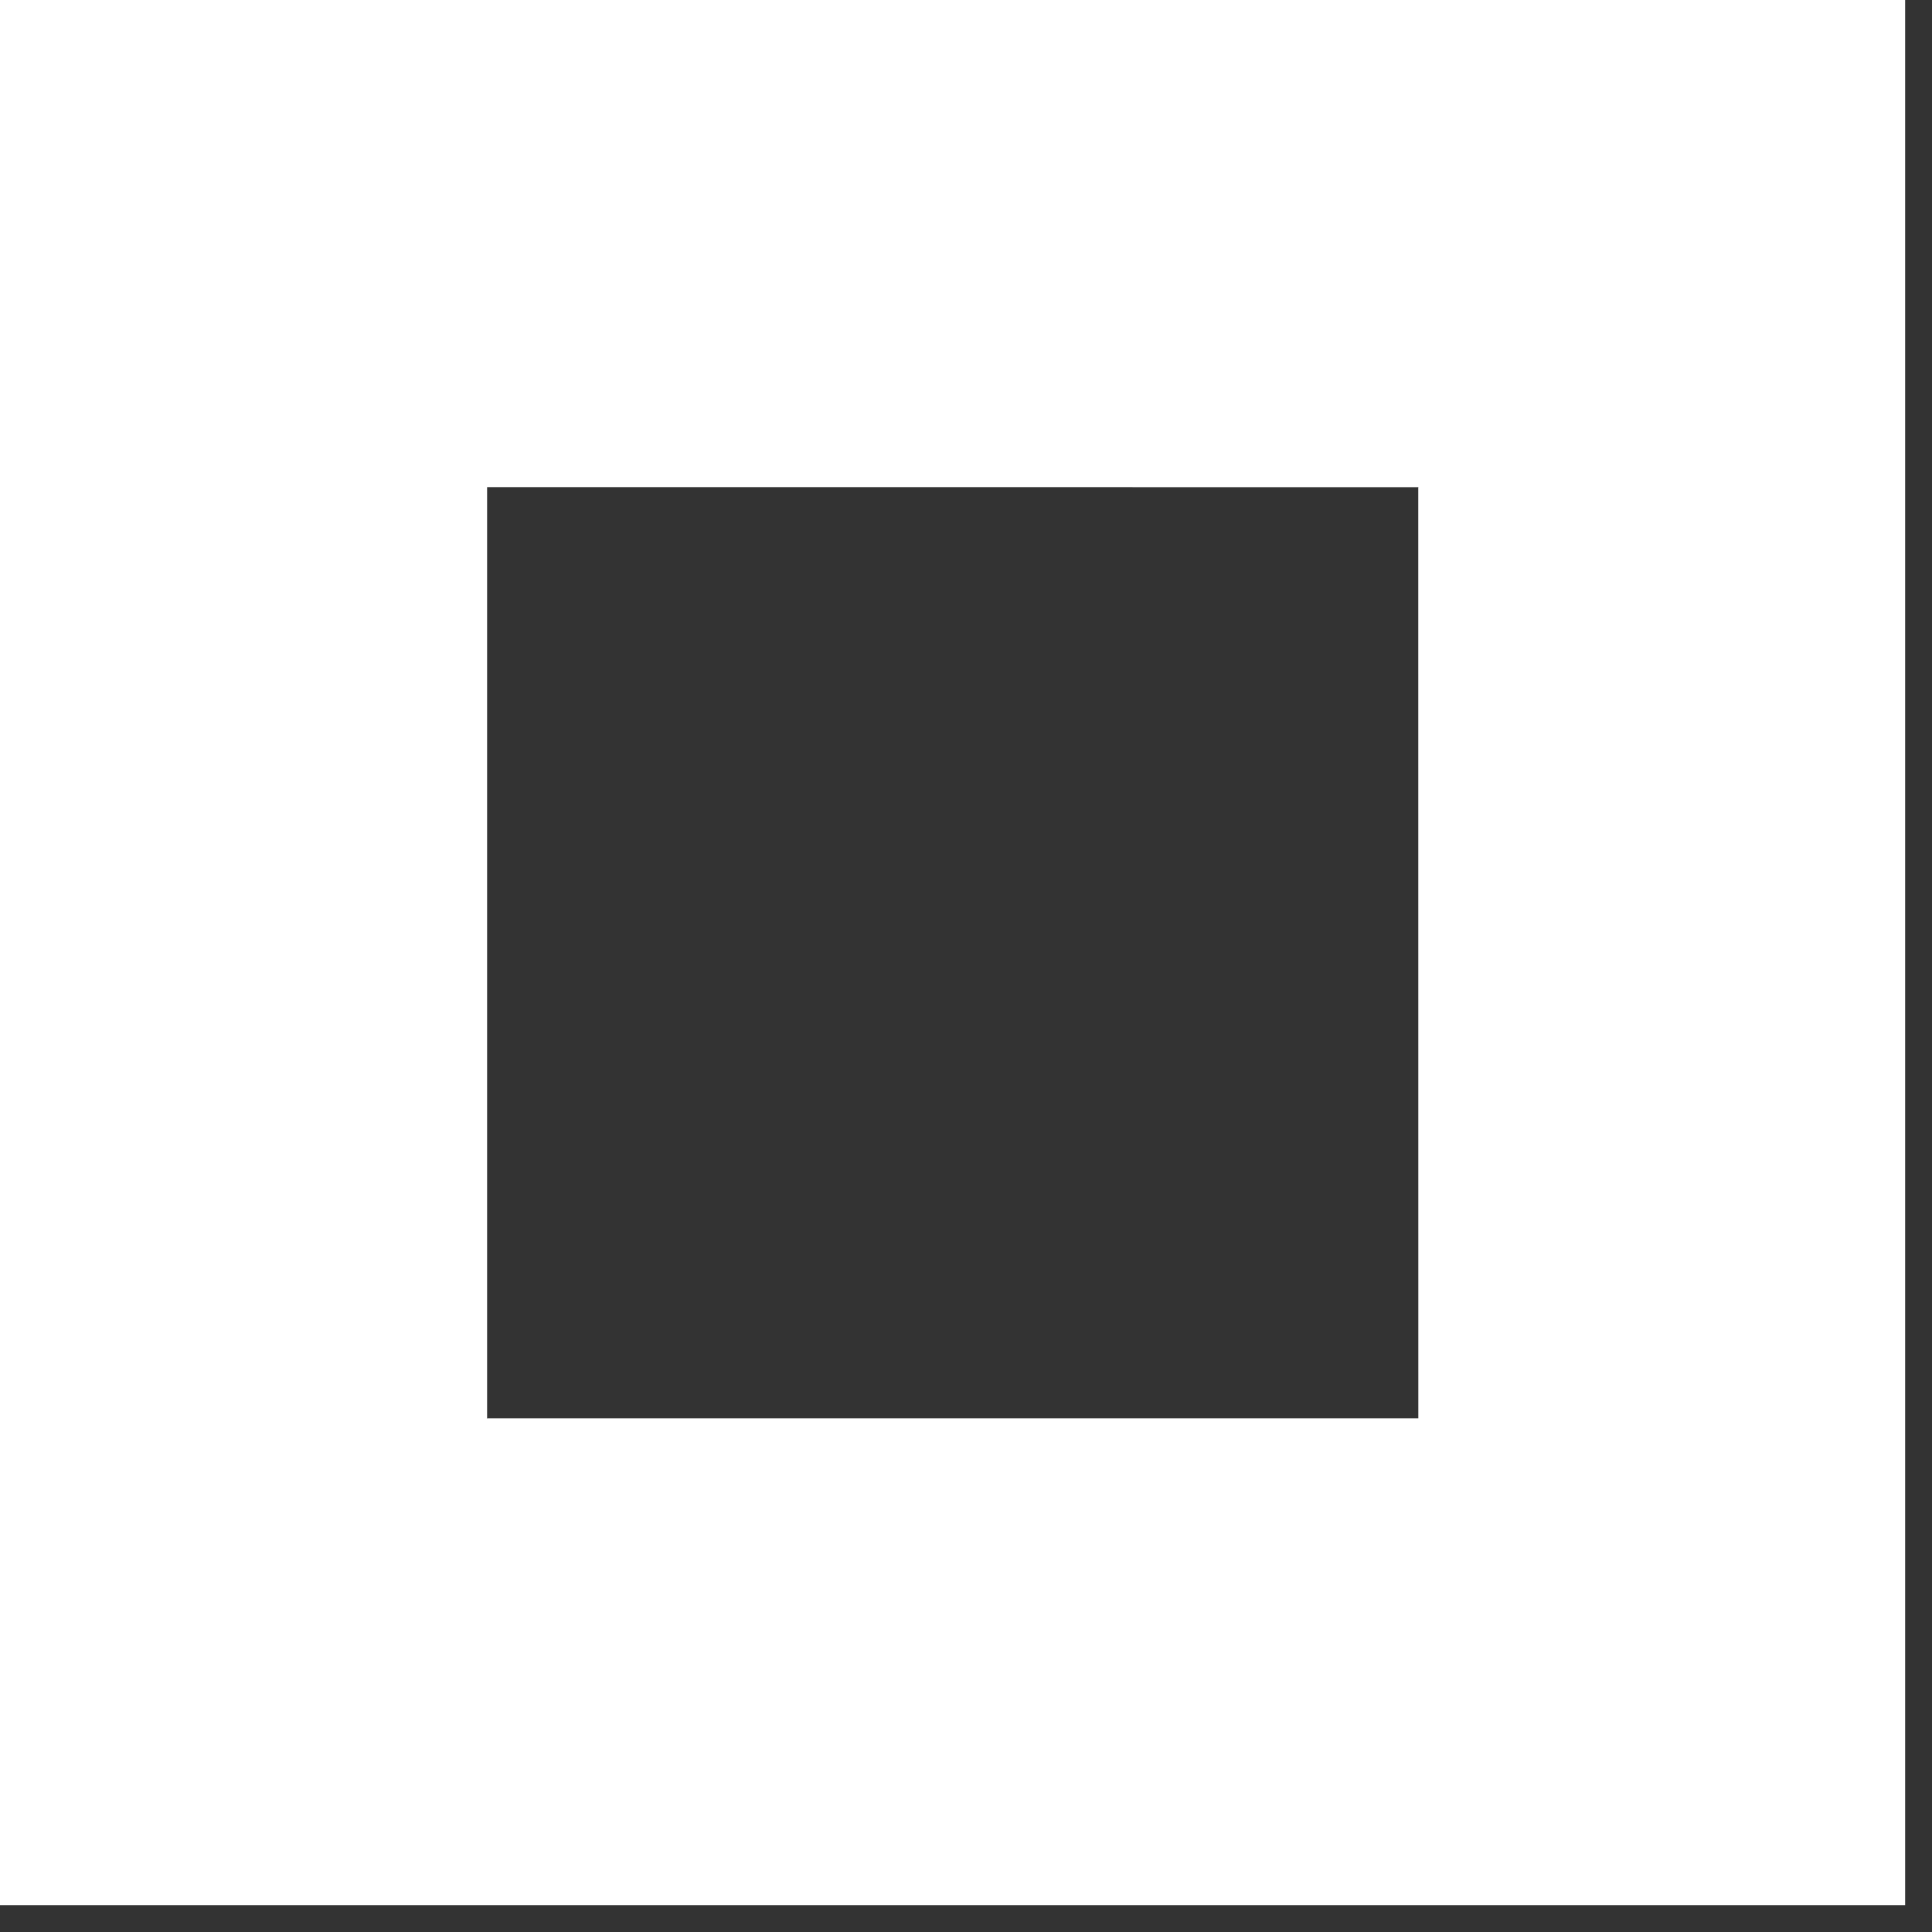 <svg width="32" height="32" viewBox="0 0 32 32" fill="none" xmlns="http://www.w3.org/2000/svg">
<rect x="0" y="0" width="32" height="32" fill="#333333" stroke="none"/>
<path fill-rule="evenodd" clip-rule="evenodd" d="M0 0H31.555V31.555H0V0ZM23.485 8.069L8.068 8.068V23.486L8.063 23.491L8.063 23.492H23.492L23.491 8.064L23.49 8.064L23.485 8.069Z" fill="white"/>
</svg>
